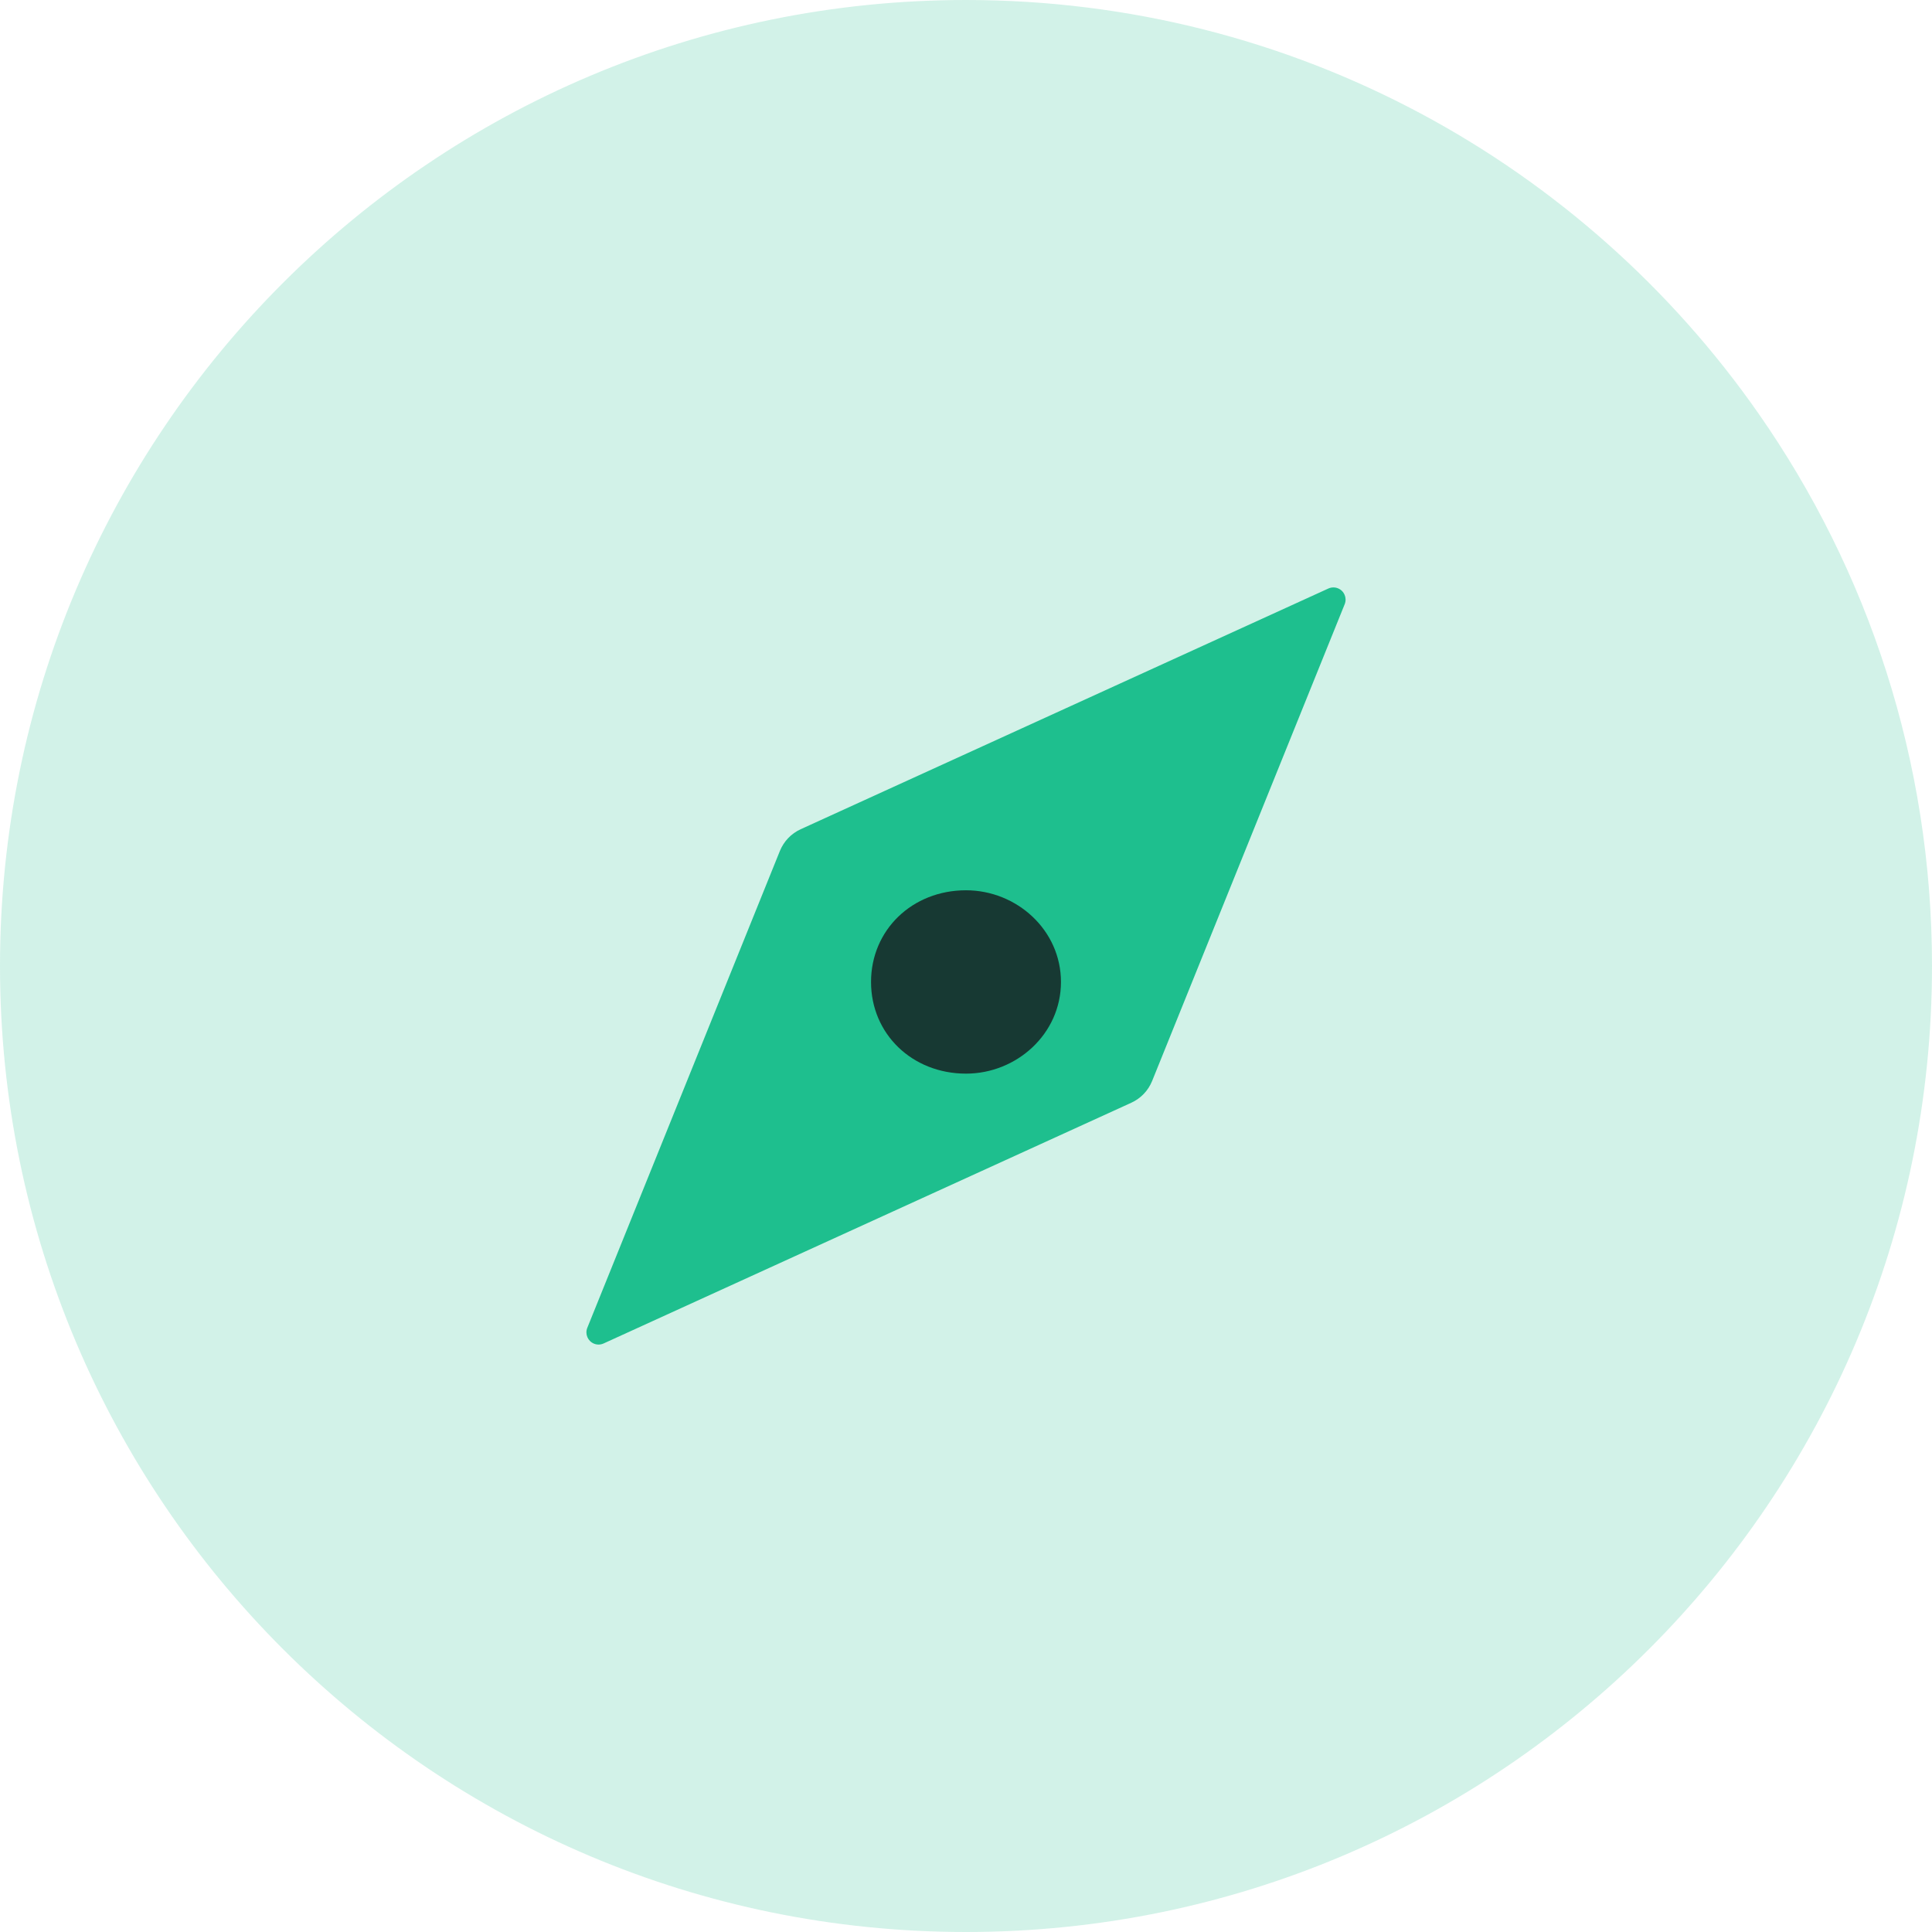 <?xml version="1.0" encoding="UTF-8"?>
<svg width="52px" height="52px" viewBox="0 0 52 52" version="1.1" xmlns="http://www.w3.org/2000/svg" xmlns:xlink="http://www.w3.org/1999/xlink">
    <!-- Generator: Sketch 51.2 (57519) - http://www.bohemiancoding.com/sketch -->
    <defs></defs>
    <g id="营销中心页面" stroke="none" stroke-width="1" fill="none" fill-rule="evenodd">
        <g id="营销中心首页61" transform="translate(-500, -139)" fill-rule="nonzero">
            <g id="Group-16" transform="translate(470, 100)">
                <g id="Group-4">
                    <g id="Group-5" transform="translate(30, 39)">
                        <path d="M26,52 C40.359,52 52,40.359 52,26 C52,20.471 50.274,15.345 47.332,11.132 C42.633,4.402 34.831,0 26,0 C11.641,0 0,11.641 0,26 C0,40.359 11.641,52 26,52 Z" id="Oval-3" fill="#1EBF8E" opacity="0.2"></path>
                        <g id="资讯-点击" transform="translate(14, 14)">
                            <path d="M2.247,22.159 L16.45,15.68 C16.704,15.564 16.904,15.355 17.009,15.096 L22.193,2.261 C22.26,2.093 22.179,1.902 22.012,1.835 C21.929,1.801 21.835,1.803 21.753,1.84 L7.55,8.319 C7.296,8.435 7.096,8.644 6.991,8.903 L1.807,21.739 C1.74,21.907 1.821,22.097 1.988,22.165 C2.071,22.199 2.165,22.197 2.247,22.159 Z" id="Path" fill="#1EBF8E"></path>
                            <path d="M12,14.897 C10.551,14.897 9.444,13.828 9.444,12.43 C9.444,11.031 10.551,9.962 12,9.962 C13.363,9.962 14.556,11.031 14.556,12.43 C14.556,13.828 13.363,14.897 12,14.897 Z" id="Shape" fill="#173933"></path>
                        </g>
                    </g>
                </g>
            </g>
        </g>
    </g>
</svg>